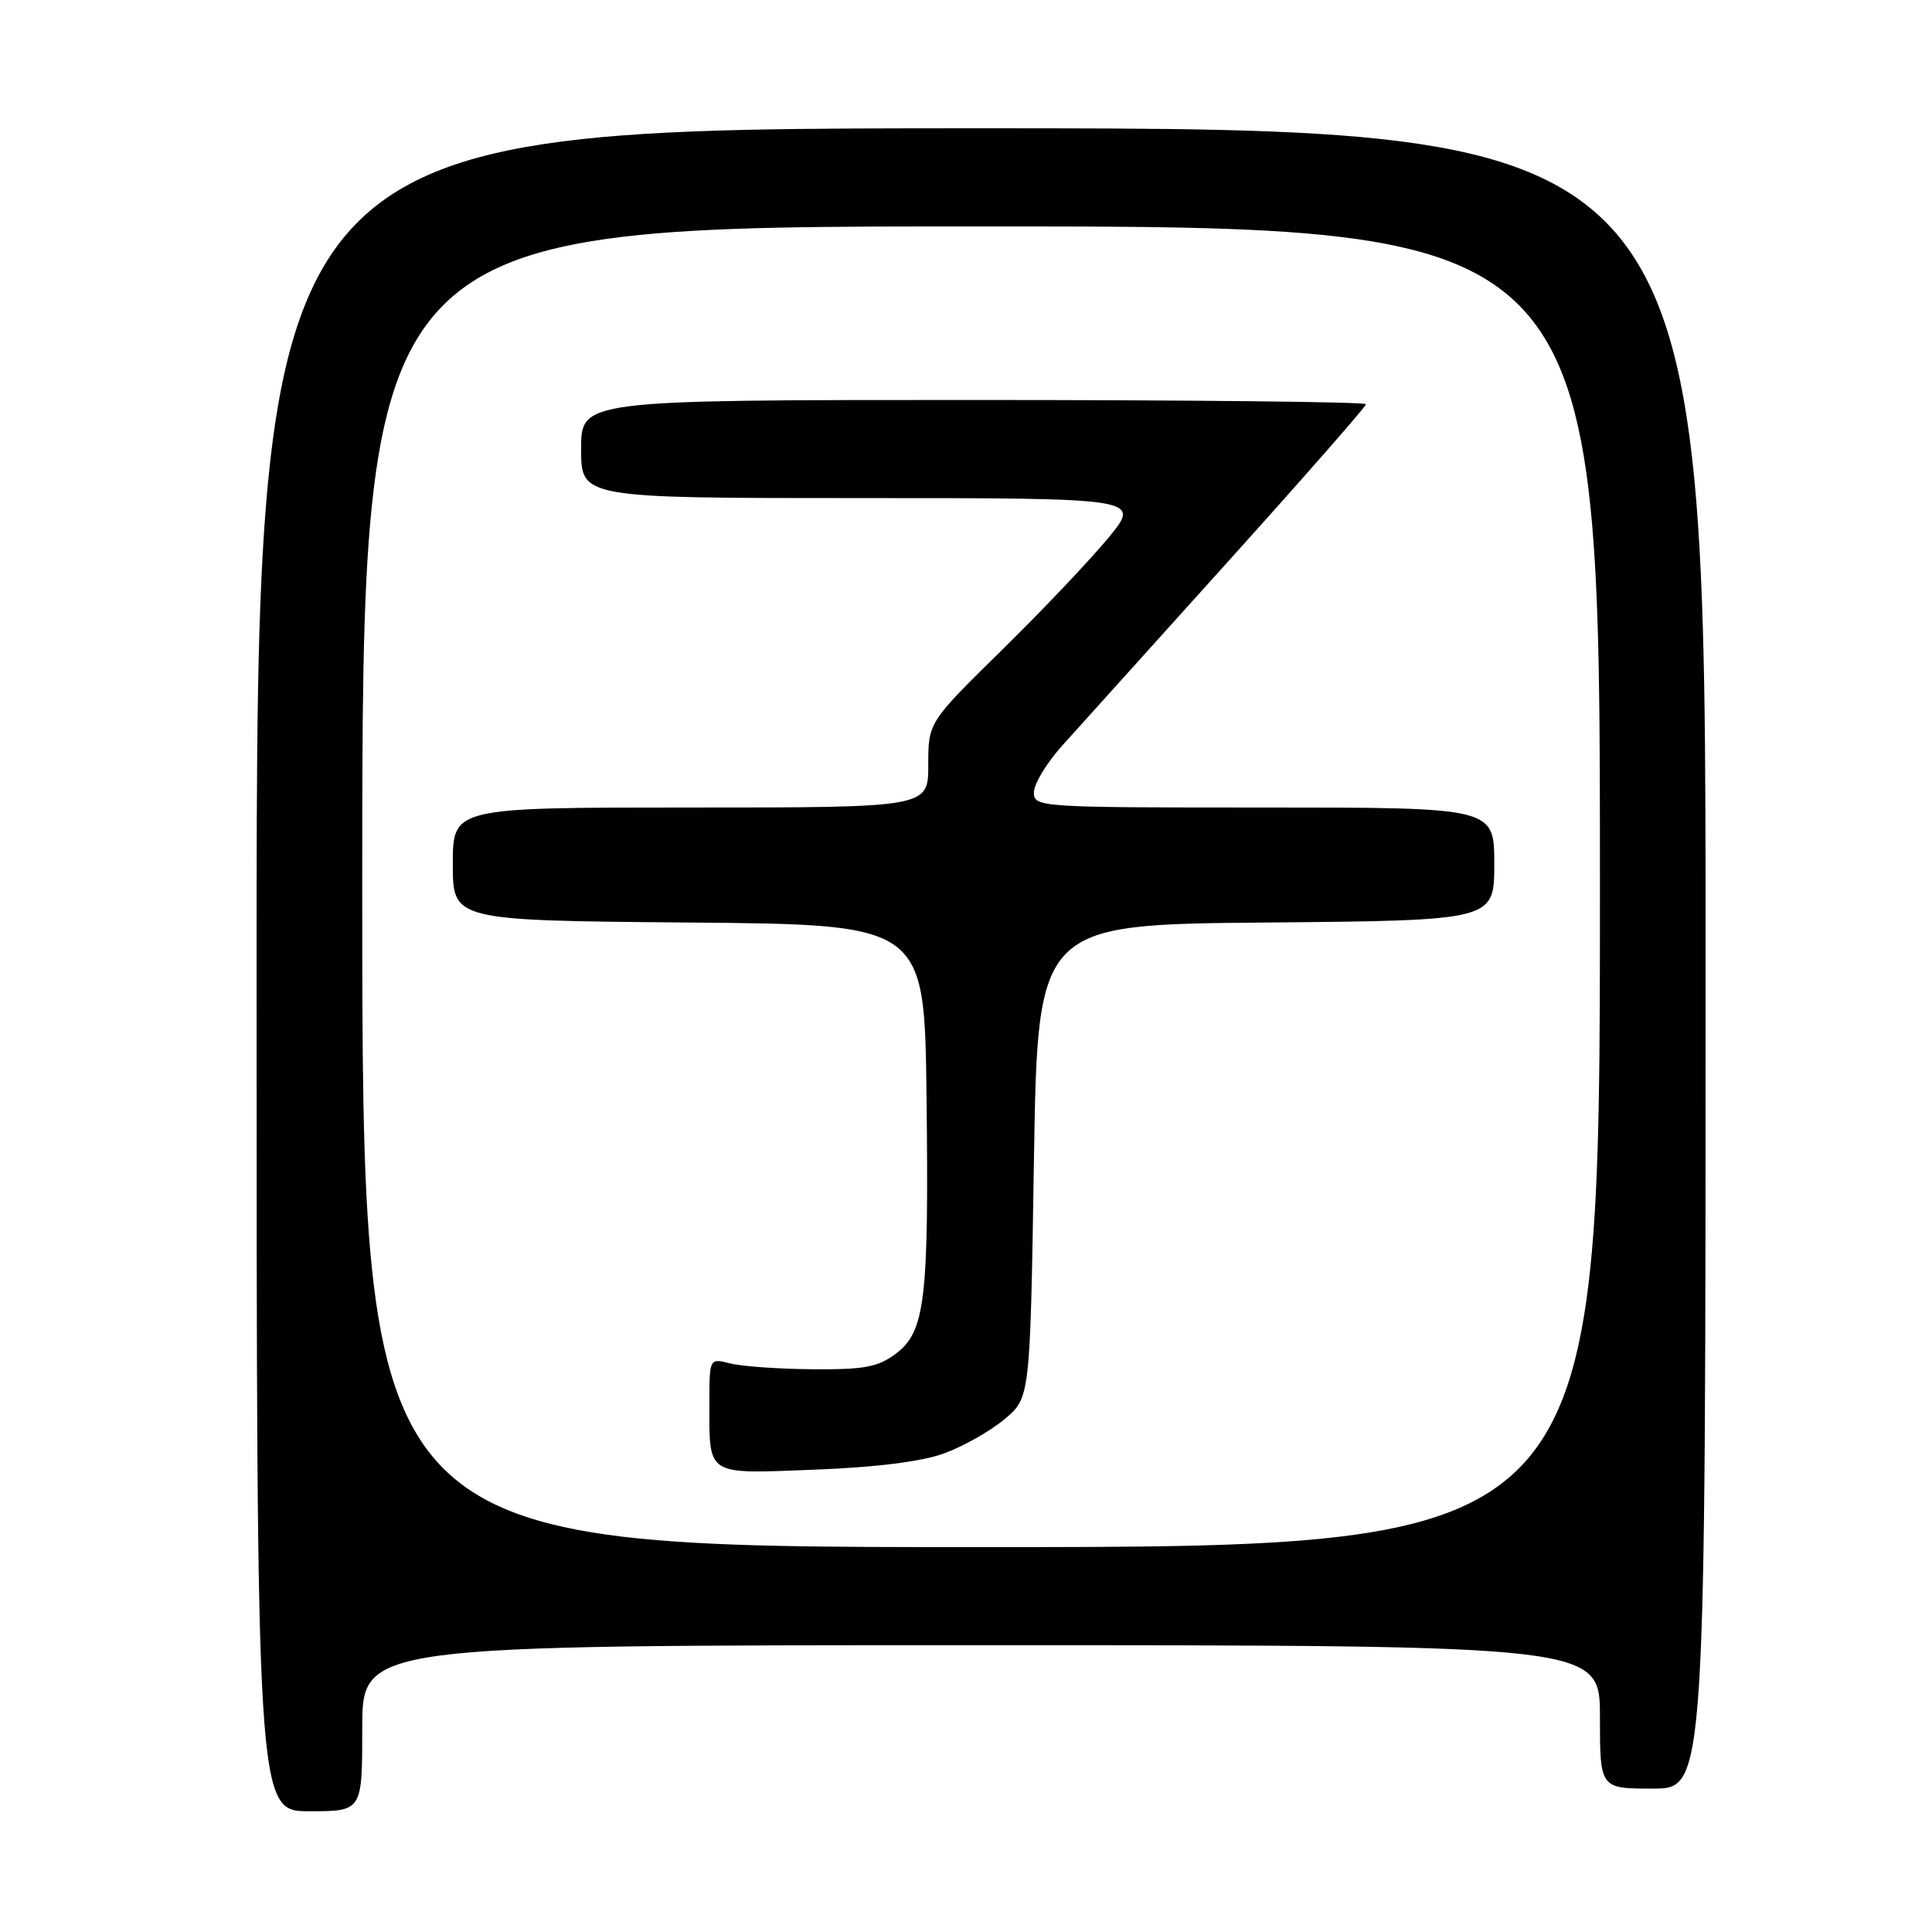 <?xml version="1.0" encoding="UTF-8" standalone="no"?>
<!DOCTYPE svg PUBLIC "-//W3C//DTD SVG 1.1//EN" "http://www.w3.org/Graphics/SVG/1.1/DTD/svg11.dtd" >
<svg xmlns="http://www.w3.org/2000/svg" xmlns:xlink="http://www.w3.org/1999/xlink" version="1.1" viewBox="0 0 256 256">
 <g >
 <path fill="currentColor"
d=" M 48.00 229.00 C 48.00 218.00 48.00 218.00 130.00 218.00 C 212.00 218.00 212.00 218.00 212.00 227.50 C 212.00 237.00 212.00 237.00 219.00 237.00 C 226.00 237.00 226.00 237.00 226.00 127.00 C 226.00 17.00 226.00 17.00 130.00 17.00 C 34.00 17.00 34.00 17.00 34.00 128.50 C 34.00 240.00 34.00 240.00 41.00 240.00 C 48.00 240.00 48.00 240.00 48.00 229.00 Z  M 48.00 117.50 C 48.00 30.00 48.00 30.00 130.00 30.00 C 212.00 30.00 212.00 30.00 212.00 117.50 C 212.00 205.00 212.00 205.00 130.00 205.00 C 48.00 205.00 48.00 205.00 48.00 117.50 Z  M 125.08 192.59 C 127.60 191.68 131.20 189.64 133.08 188.07 C 136.50 185.22 136.50 185.22 137.00 153.86 C 137.50 122.50 137.50 122.50 167.75 122.24 C 198.00 121.97 198.00 121.97 198.00 114.49 C 198.00 107.00 198.00 107.00 167.50 107.00 C 137.55 107.00 137.00 106.96 137.00 104.98 C 137.00 103.87 138.71 101.05 140.81 98.73 C 142.90 96.40 152.80 85.42 162.81 74.31 C 172.81 63.21 181.00 53.87 181.00 53.56 C 181.00 53.25 157.60 53.00 129.00 53.00 C 77.00 53.00 77.00 53.00 77.00 59.50 C 77.00 66.00 77.00 66.00 114.09 66.00 C 151.19 66.00 151.19 66.00 146.88 71.25 C 144.50 74.14 138.16 80.83 132.78 86.11 C 123.00 95.72 123.00 95.72 123.00 101.36 C 123.00 107.00 123.00 107.00 91.50 107.00 C 60.00 107.00 60.00 107.00 60.00 114.49 C 60.00 121.97 60.00 121.97 91.25 122.24 C 122.50 122.50 122.50 122.50 122.77 145.28 C 123.09 172.30 122.59 176.47 118.67 179.40 C 116.32 181.15 114.49 181.49 107.68 181.43 C 103.18 181.40 98.26 181.05 96.75 180.66 C 94.00 179.96 94.00 179.96 94.00 185.90 C 94.00 195.67 93.42 195.30 107.90 194.74 C 116.04 194.43 122.12 193.67 125.08 192.59 Z "/>
</g>
</svg>